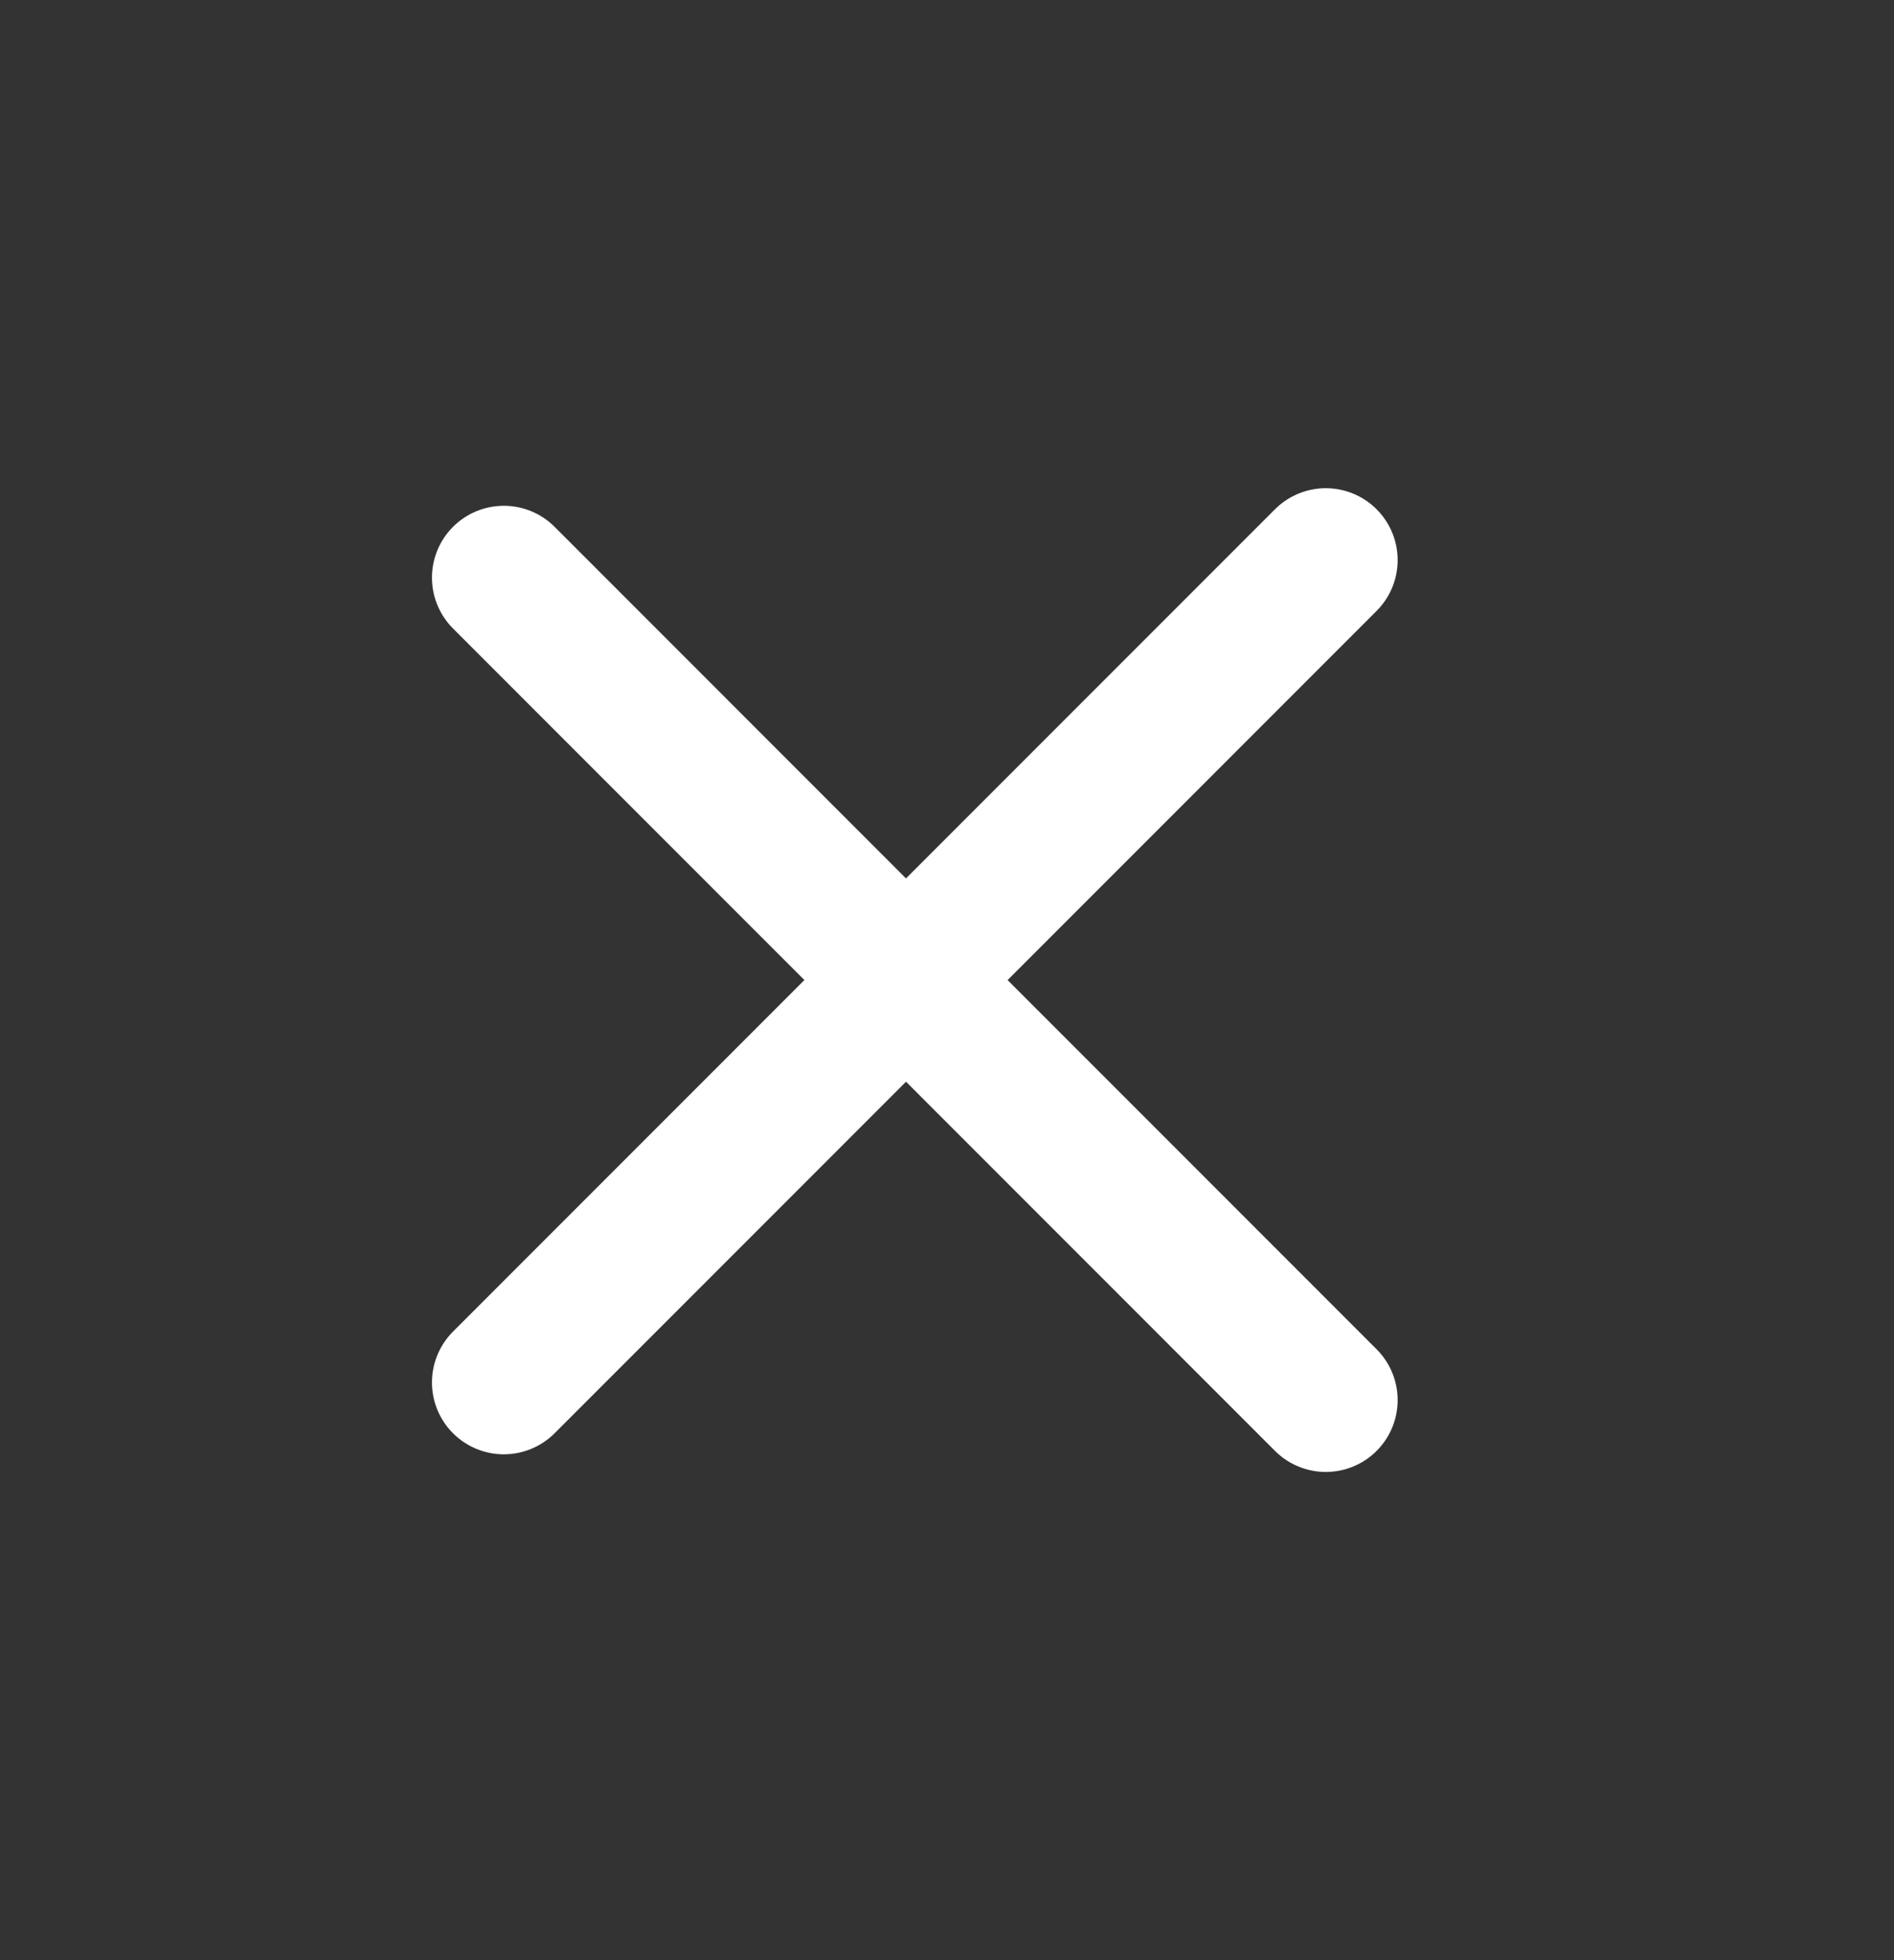 <svg width="29" height="30" viewBox="0 0 29 30" fill="none" xmlns="http://www.w3.org/2000/svg">
<rect x="0" y="0" width="29" height="30" fill="#333333" stroke="none"/>
<line x1="7.714" y1="21.158" x2="20.3" y2="8.572" stroke="white" stroke-width="2.2" stroke-linecap="round"/>
<line x1="20.3" y1="21.428" x2="7.714" y2="8.841" stroke="white" stroke-width="2.2" stroke-linecap="round"/>
</svg>
